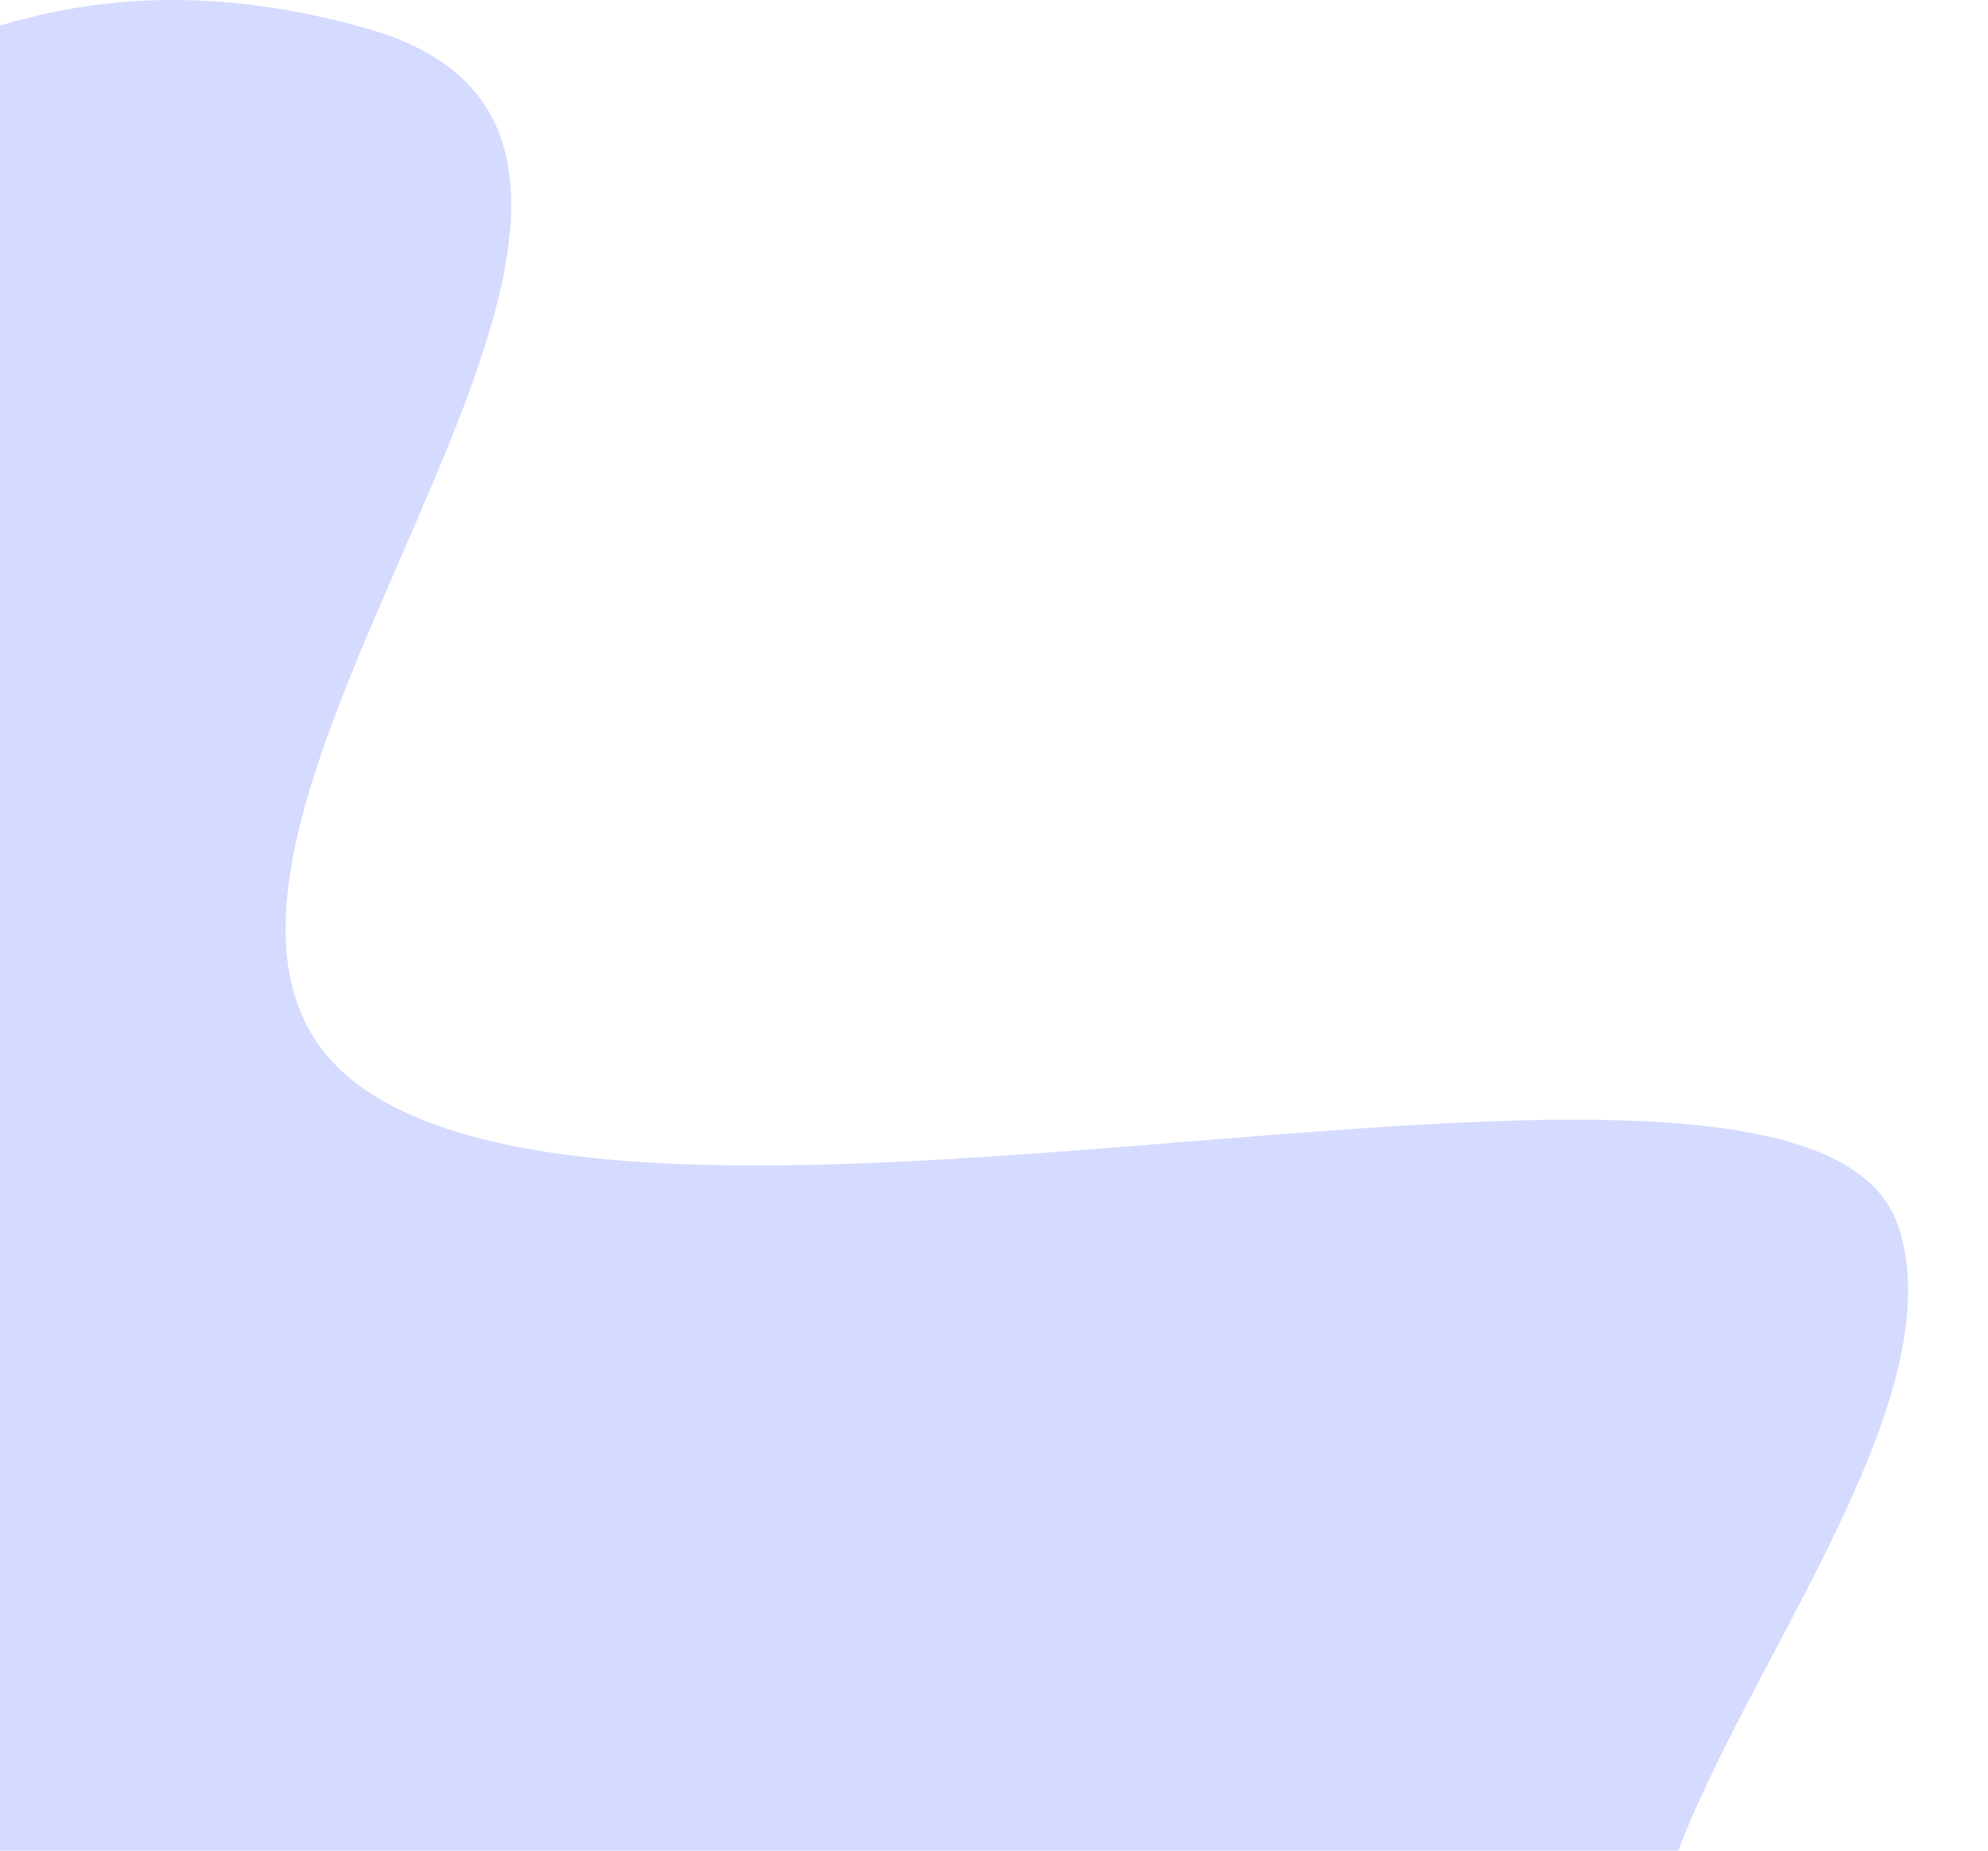 <svg width="290" height="270" viewBox="0 0 290 270" fill="none" xmlns="http://www.w3.org/2000/svg">
<path opacity="0.2" d="M-204.995 407.657C-206.195 538.057 -1.828 547.324 100.505 535.657L286.506 488.657C291.839 434.657 293.106 322.957 255.506 308.157C208.506 289.657 289.506 218.657 277.006 179.157C264.506 139.657 100.505 190.657 53.506 159.157C6.506 127.657 119.006 22.657 53.506 4.157C-11.994 -14.343 -44.494 32.657 -103.994 71.157C-163.494 109.657 -203.495 244.657 -204.995 407.657Z" fill="#304FFE"/>
</svg>
